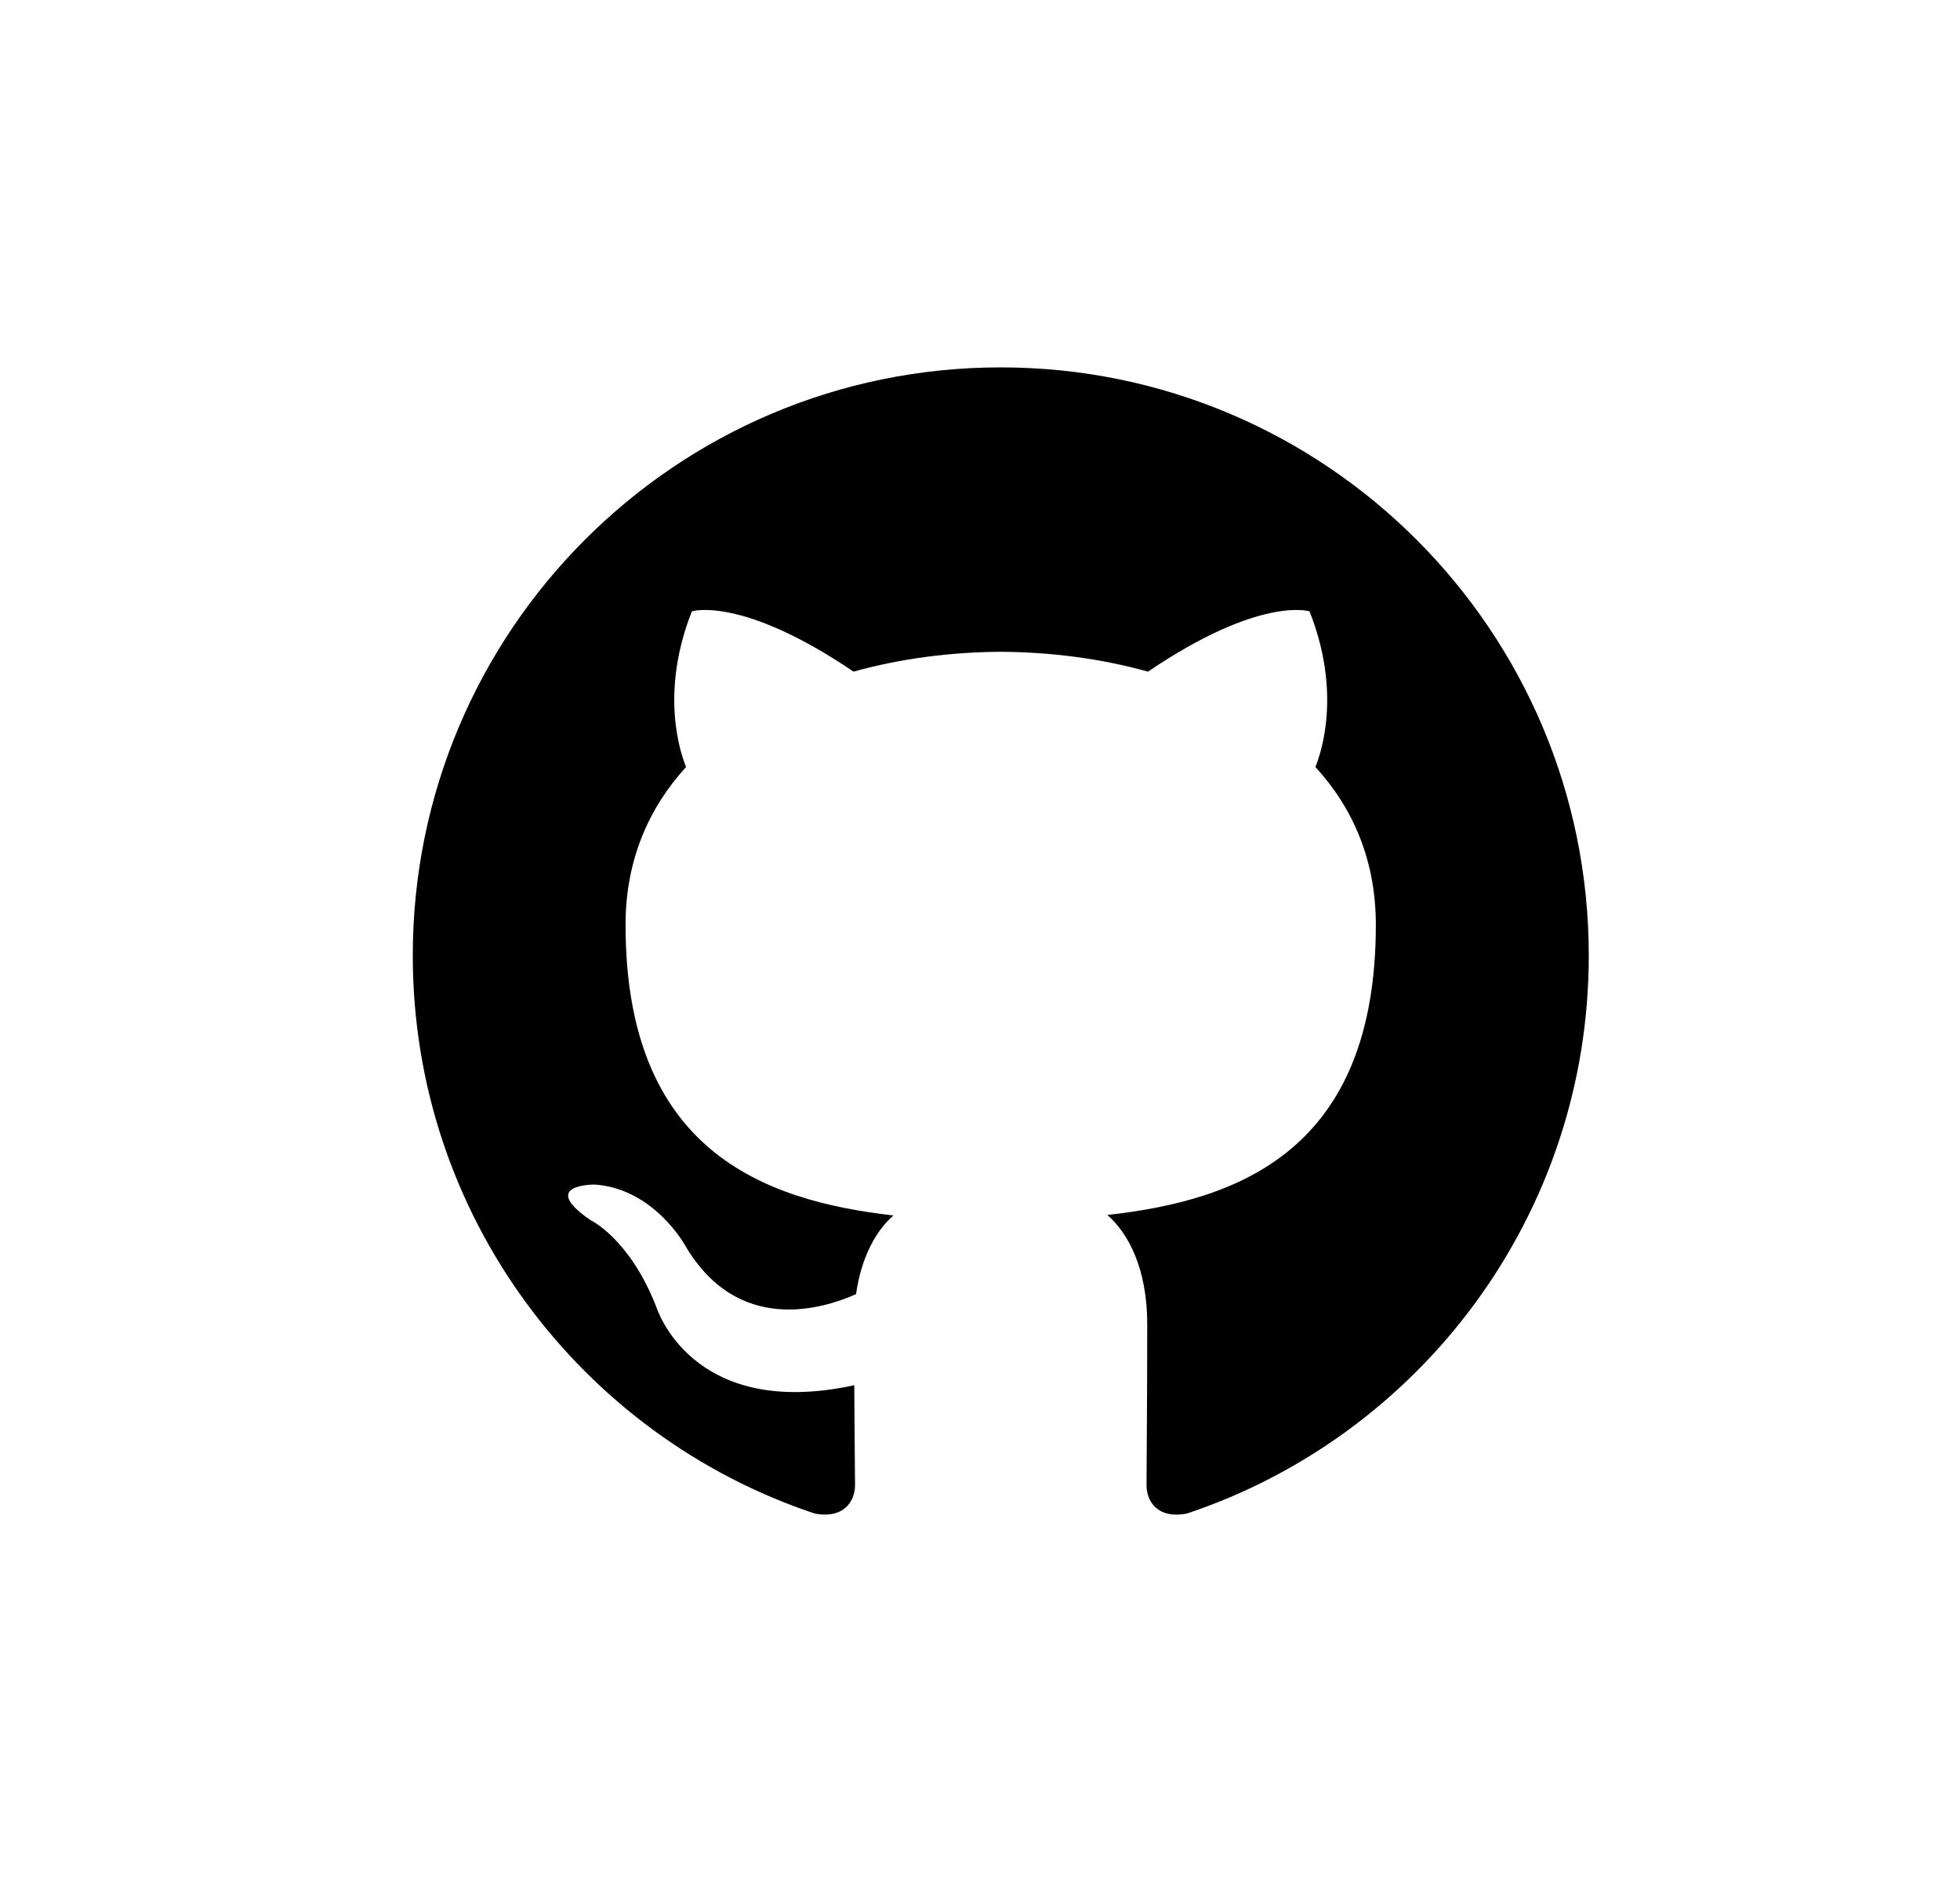 <svg width="25" height="24" viewBox="0 0 25 24" fill="none" xmlns="http://www.w3.org/2000/svg">
<path fill-rule="evenodd" clip-rule="evenodd" d="M12.764 4.685C8.623 4.685 5.265 8.043 5.265 12.186C5.265 15.499 7.413 18.31 10.394 19.302C10.769 19.371 10.906 19.139 10.906 18.94C10.906 18.762 10.899 18.291 10.896 17.665C8.809 18.118 8.369 16.66 8.369 16.66C8.028 15.793 7.536 15.562 7.536 15.562C6.855 15.097 7.588 15.106 7.588 15.106C8.341 15.159 8.737 15.879 8.737 15.879C9.406 17.026 10.492 16.695 10.919 16.503C10.988 16.018 11.181 15.687 11.396 15.5C9.73 15.311 7.979 14.667 7.979 11.793C7.979 10.974 8.272 10.305 8.751 9.781C8.674 9.591 8.417 8.828 8.825 7.796C8.825 7.796 9.454 7.594 10.887 8.565C11.485 8.398 12.127 8.315 12.765 8.312C13.402 8.315 14.043 8.398 14.643 8.565C16.074 7.594 16.703 7.796 16.703 7.796C17.112 8.828 16.855 9.591 16.778 9.781C17.259 10.305 17.549 10.974 17.549 11.793C17.549 14.674 15.795 15.308 14.124 15.494C14.393 15.726 14.633 16.183 14.633 16.883C14.633 17.886 14.624 18.695 14.624 18.94C14.624 19.141 14.759 19.374 15.14 19.301C18.118 18.307 20.265 15.498 20.265 12.186C20.265 8.043 16.906 4.685 12.764 4.685Z" fill="black"/>
</svg>
